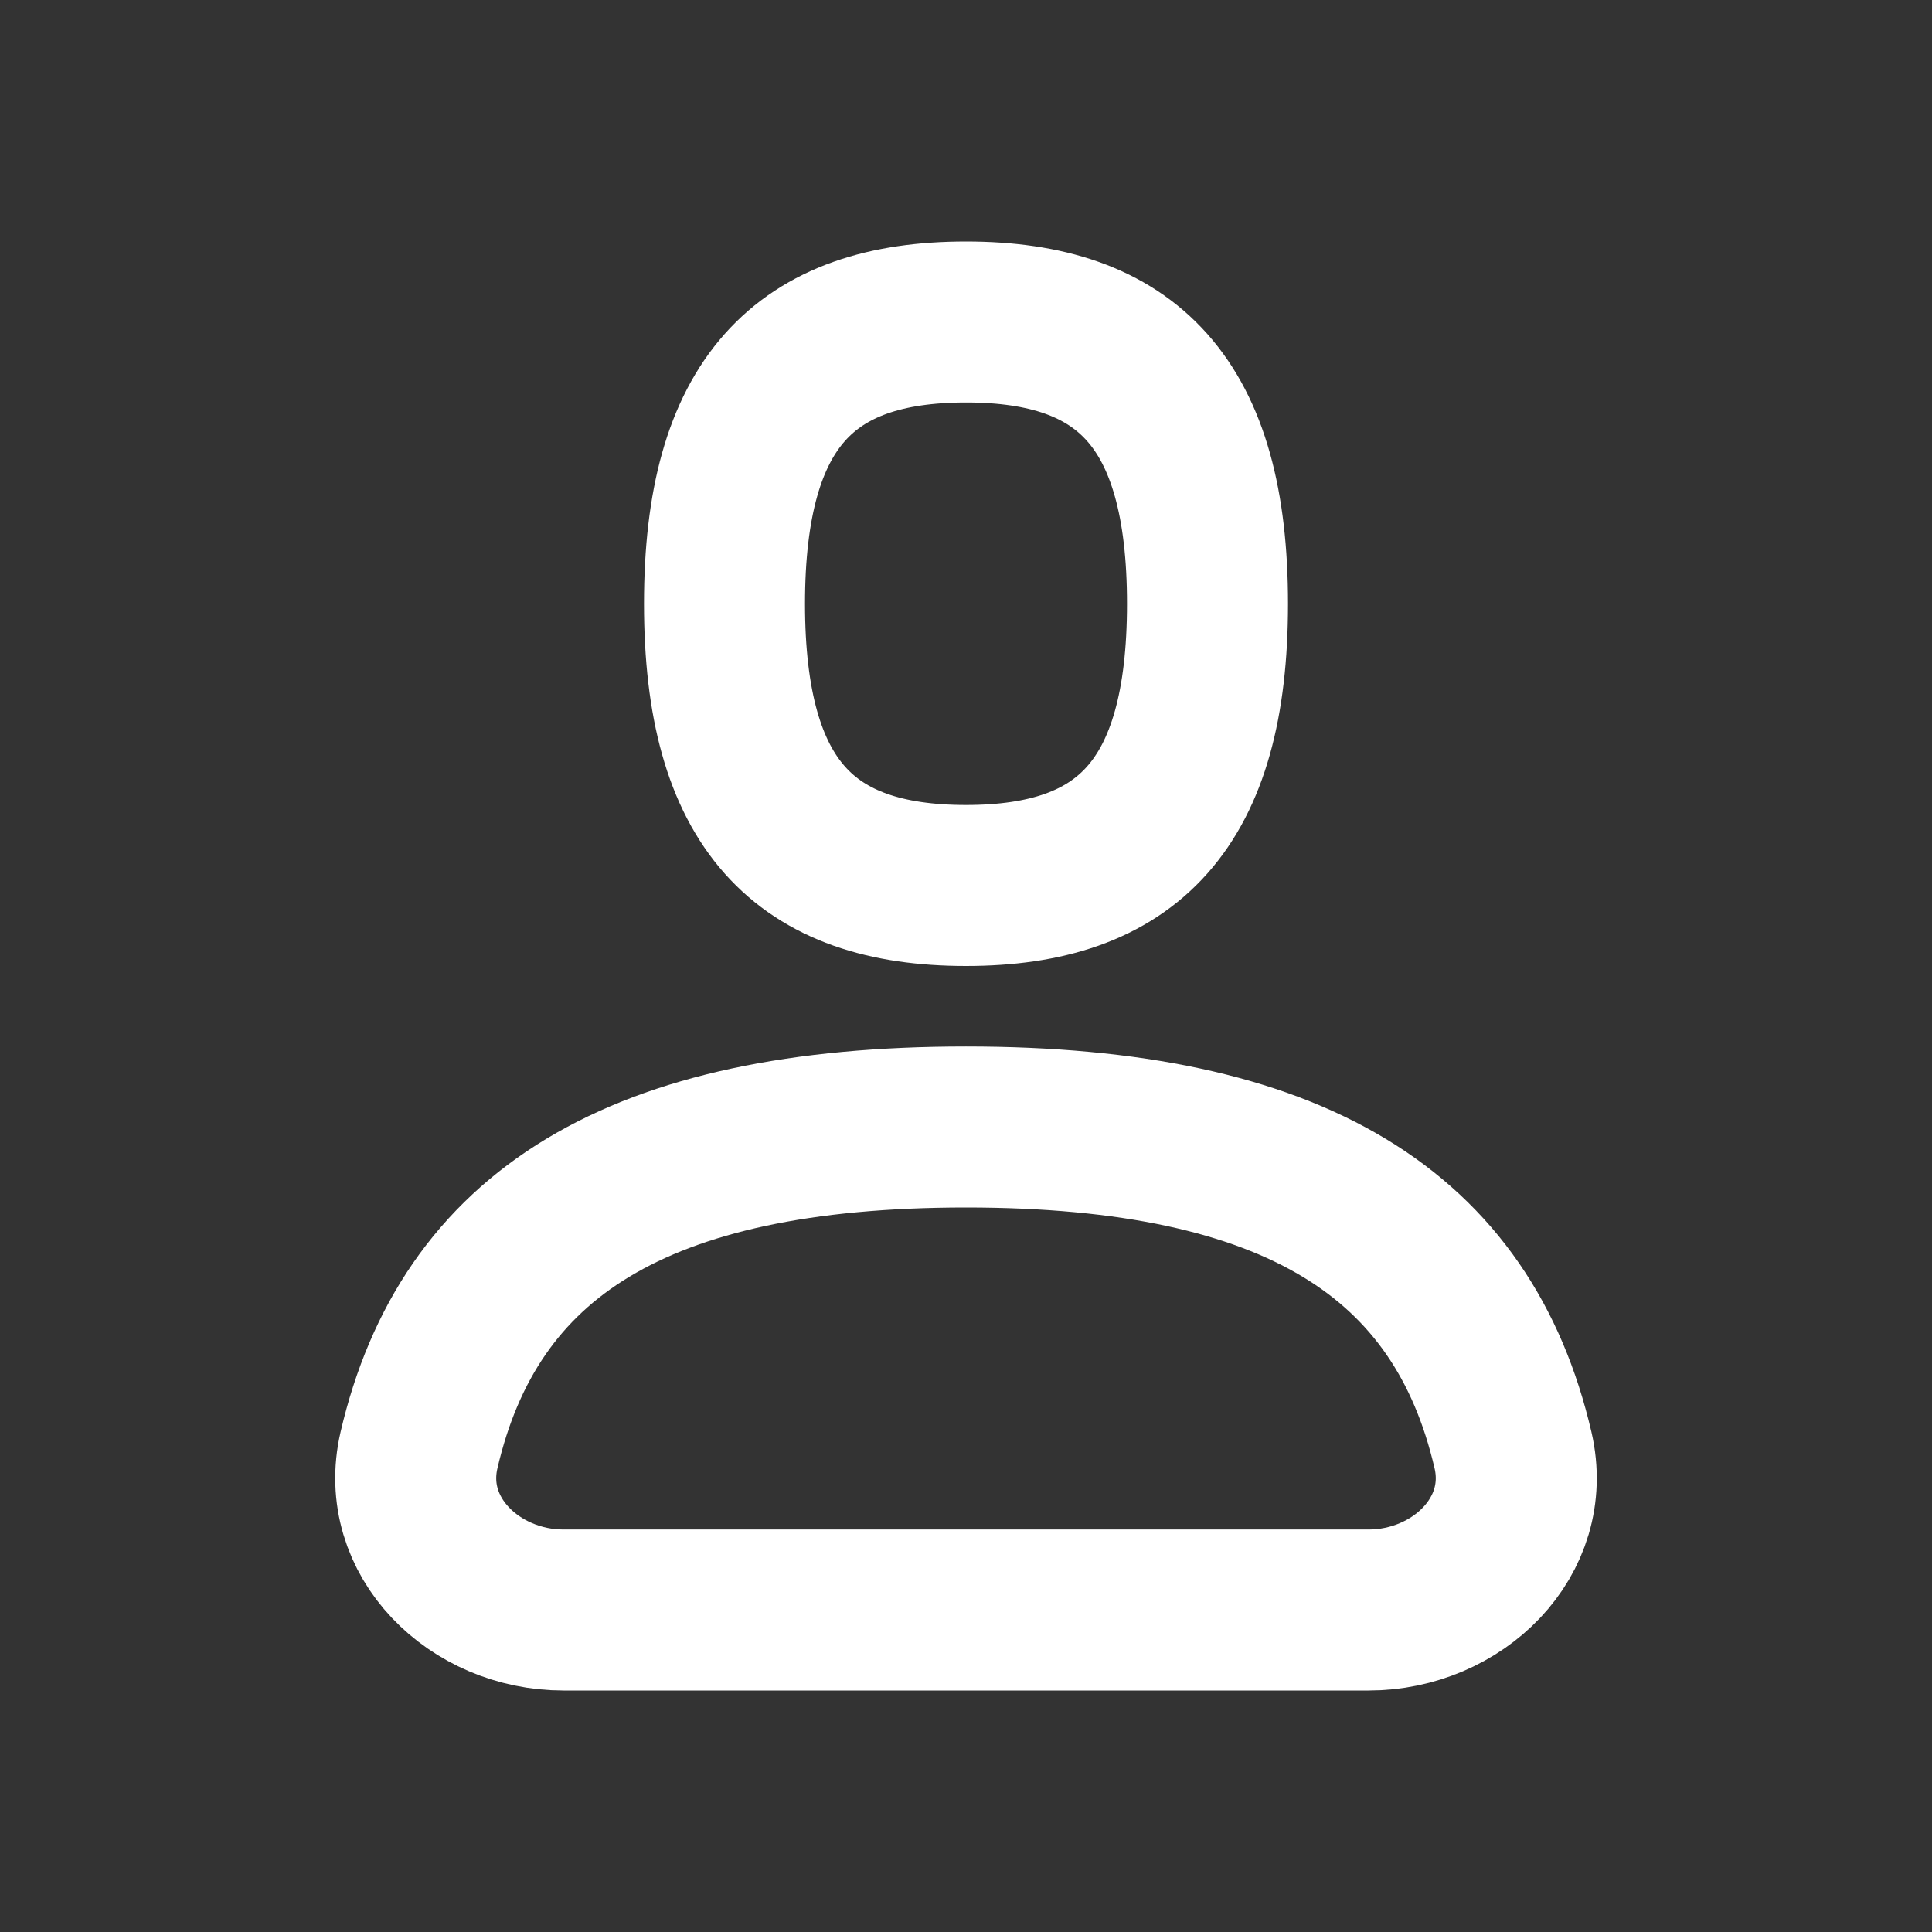 <svg width="24" height="24" viewBox="0 0 24 24" fill="none" xmlns="http://www.w3.org/2000/svg">
<rect x="0" y="0" width="24" height="24" fill="#333333" stroke="none"/>
<path d="M17 20C18.105 20 19.045 19.09 18.795 18.014C18.172 15.338 16.09 14 12 14C7.91 14 5.828 15.338 5.205 18.014C4.955 19.09 5.895 20 7 20H17Z" stroke="white" stroke-width="2" stroke-linecap="round" stroke-linejoin="round"/>
<path fill-rule="evenodd" clip-rule="evenodd" d="M12 11C14 11 15 10 15 7.5C15 5 14 4 12 4C10 4 9 5 9 7.5C9 10 10 11 12 11Z" stroke="white" stroke-width="2" stroke-linecap="round" stroke-linejoin="round"/>
</svg>
